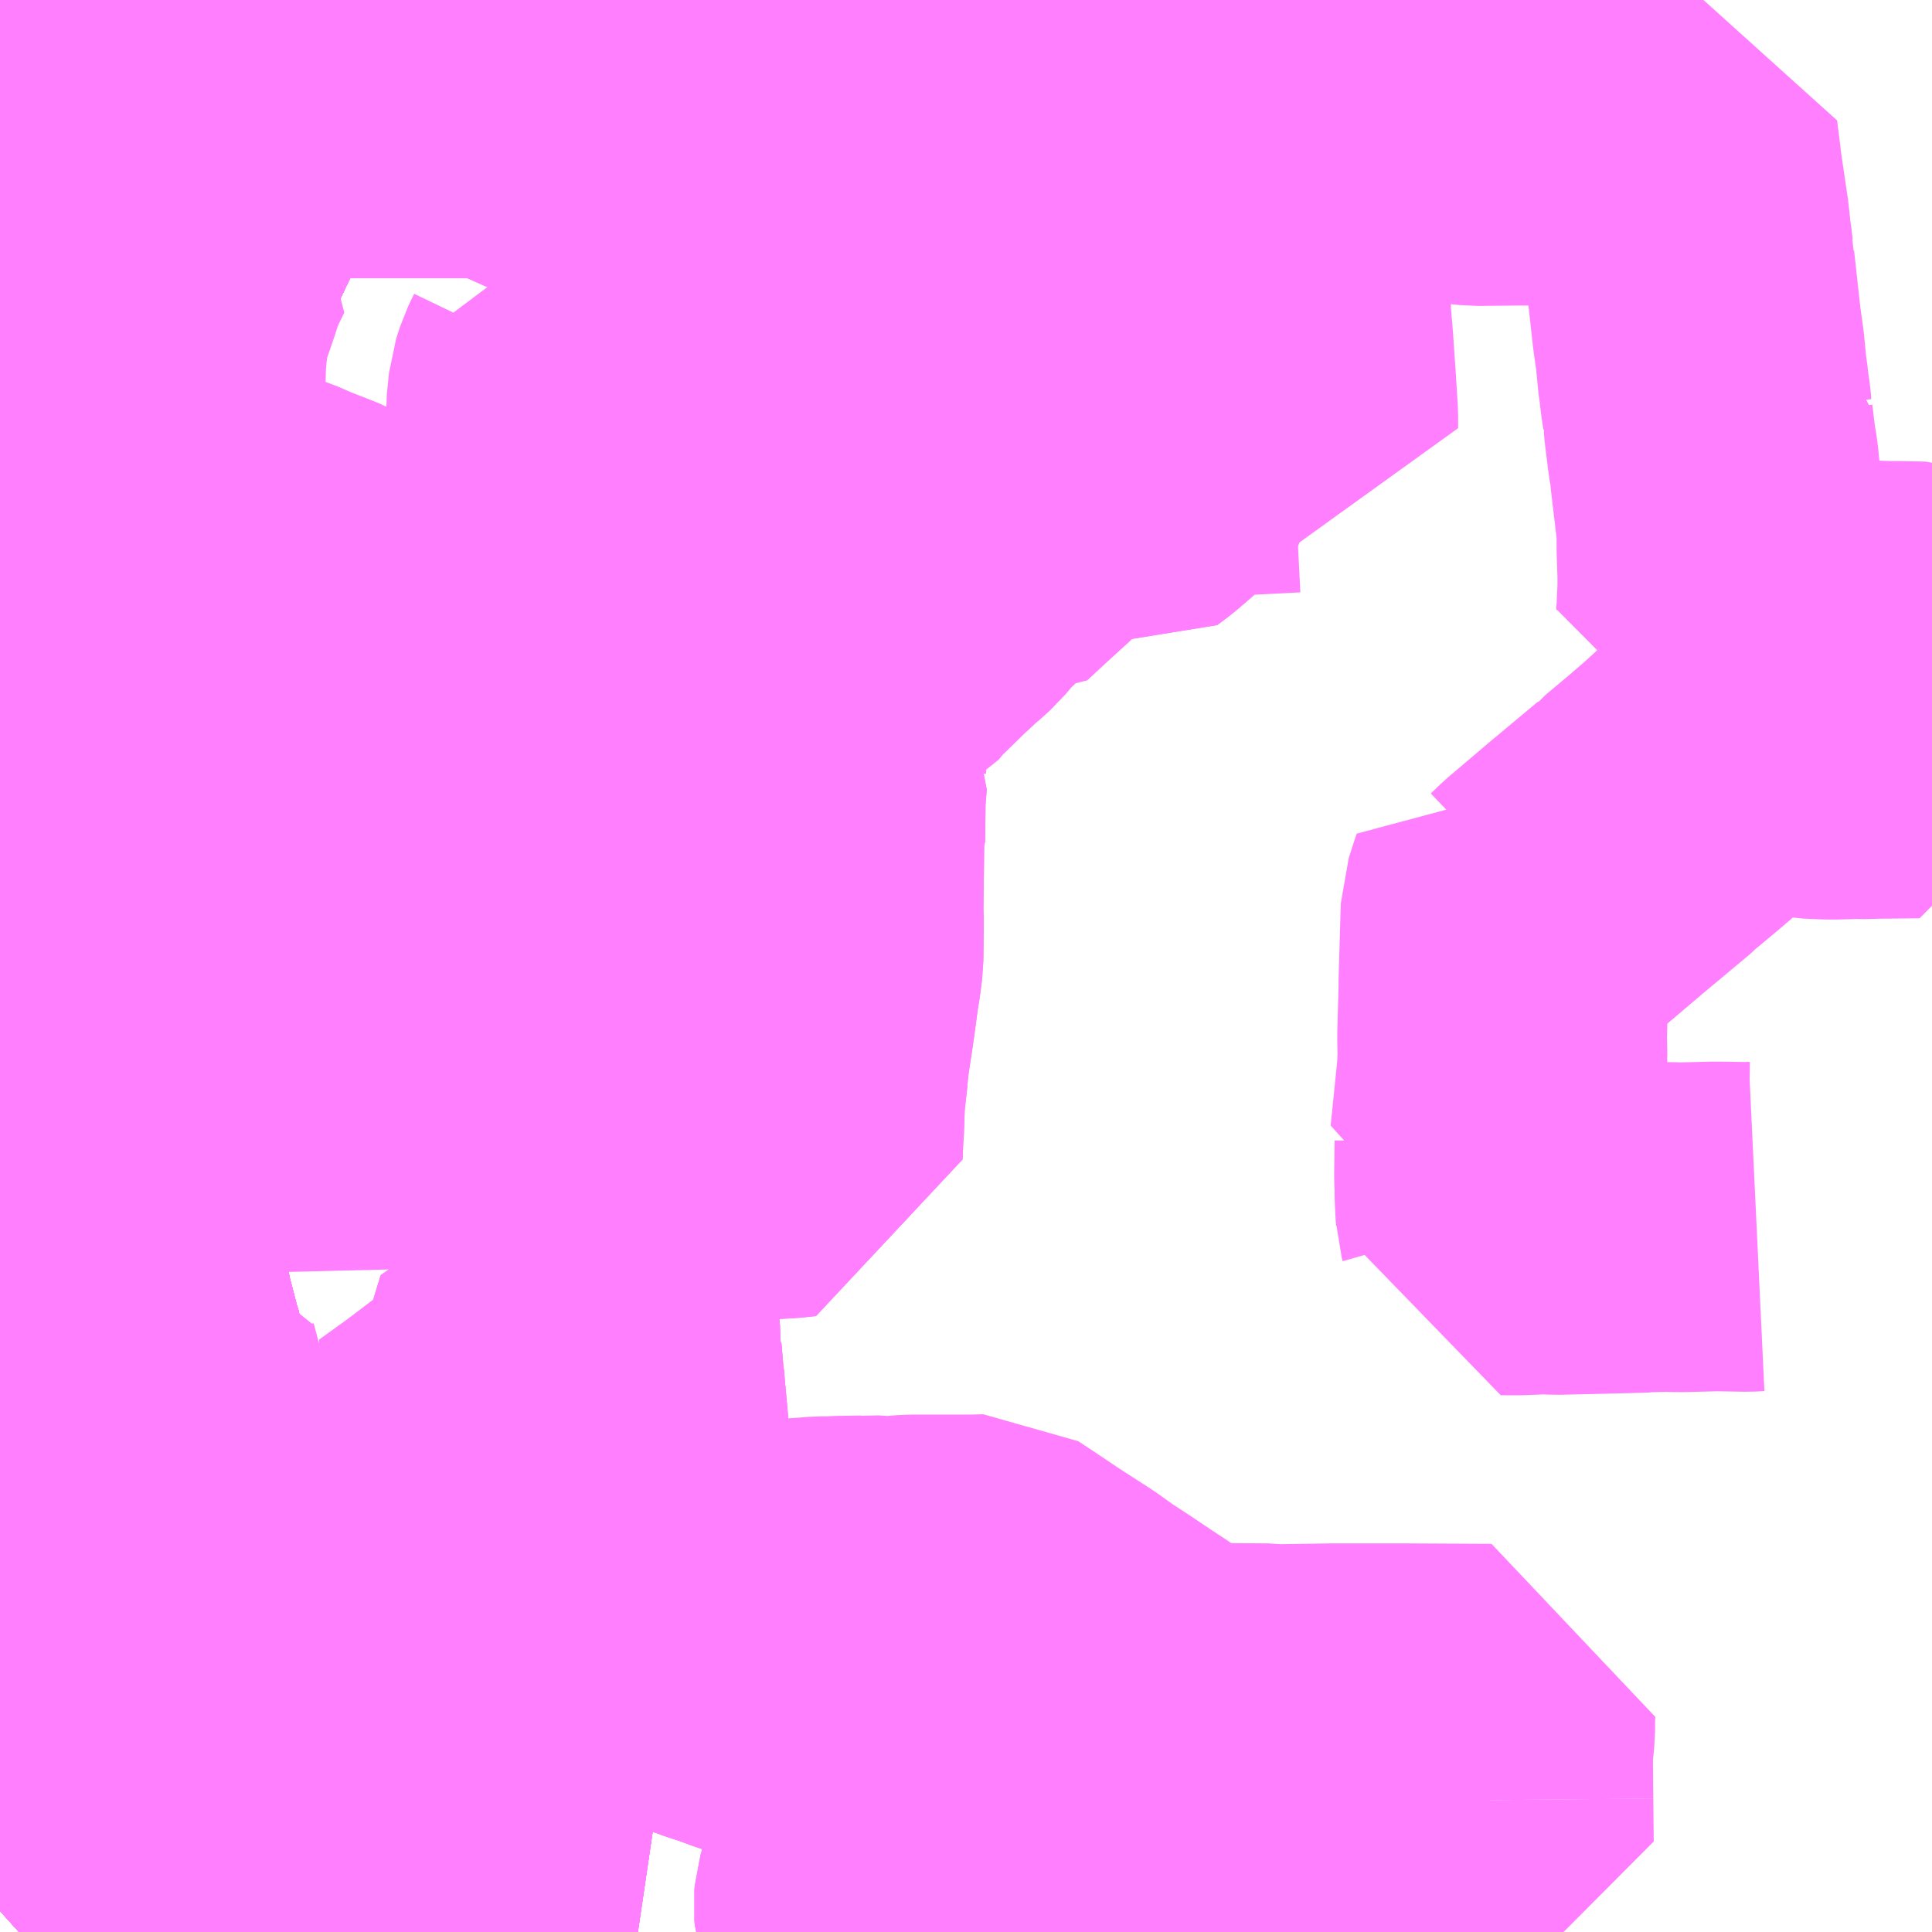 <?xml version="1.0" encoding="UTF-8"?>
<svg  xmlns="http://www.w3.org/2000/svg" xmlns:xlink="http://www.w3.org/1999/xlink" xmlns:go="http://purl.org/svgmap/profile" property="N07_001,N07_002,N07_003,N07_004,N07_005,N07_006,N07_007" viewBox="13557.129 -3462.891 4.395 4.395" go:dataArea="13557.12890625 -3462.890625 4.39453125 4.39453125" >
<globalCoordinateSystem srsName="http://purl.org/crs/84" transform="matrix(100.0,0.0,0.0,-100.0,0.0,0.0)" />
<defs>
 <g id="p0" >
  <circle cx="0.0" cy="0.0" r="3" stroke="green" stroke-width="0.75" vector-effect="non-scaling-stroke" />
 </g>
</defs>
<g fill="none" fill-rule="evenodd" stroke="#FF00FF" stroke-width="0.75" opacity="0.5" vector-effect="non-scaling-stroke" stroke-linejoin="bevel" >
<path content="1,JRバス関東（株）,プレミアム中央ドリーム号/中央ドリーム号/プレミアムドリーム号/ドリーム号/レディースドリーム号/プレミアムレディース,9.4,12.0,12.0," xlink:title="1" d="M13558.58,-3458.496L13558.465,-3458.513L13558.407,-3458.523L13558.364,-3458.532L13558.308,-3458.547L13558.237,-3458.569L13558.234,-3458.571L13558.203,-3458.581L13558.146,-3458.604L13558.11,-3458.62L13558.083,-3458.632L13558.029,-3458.66L13557.994,-3458.68L13557.923,-3458.727L13557.817,-3458.799L13557.78,-3458.827L13557.731,-3458.864L13557.685,-3458.896L13557.659,-3458.914L13557.653,-3458.92L13557.601,-3458.957L13557.58,-3458.981L13557.56,-3458.995L13557.565,-3459.012L13557.576,-3459.04L13557.58,-3459.056L13557.581,-3459.063L13557.586,-3459.084L13557.588,-3459.121L13557.588,-3459.131L13557.588,-3459.147L13557.588,-3459.173L13557.586,-3459.188L13557.574,-3459.248L13557.56,-3459.318L13557.557,-3459.329L13557.551,-3459.358L13557.518,-3459.514L13557.509,-3459.545L13557.477,-3459.69L13557.448,-3459.803L13557.443,-3459.824L13557.441,-3459.829L13557.423,-3459.898L13557.418,-3459.923L13557.401,-3459.994L13557.375,-3460.106L13557.362,-3460.159L13557.345,-3460.24L13557.334,-3460.293L13557.328,-3460.332L13557.323,-3460.366L13557.32,-3460.391L13557.318,-3460.448L13557.317,-3460.479L13557.316,-3460.513L13557.316,-3460.567L13557.316,-3460.604L13557.319,-3460.644L13557.32,-3460.666L13557.323,-3460.695L13557.337,-3460.783L13557.348,-3460.852L13557.353,-3460.888L13557.358,-3460.923L13557.371,-3460.995L13557.382,-3461.038L13557.421,-3461.218L13557.431,-3461.275L13557.441,-3461.325L13557.445,-3461.37L13557.445,-3461.414L13557.451,-3461.543L13557.454,-3461.588L13557.459,-3461.766L13557.46,-3461.82L13557.46,-3461.834L13557.461,-3461.867L13557.463,-3461.923L13557.464,-3461.953L13557.469,-3462.049L13557.471,-3462.086L13557.474,-3462.105L13557.478,-3462.137L13557.485,-3462.171L13557.487,-3462.184L13557.493,-3462.199L13557.515,-3462.261L13557.529,-3462.294L13557.536,-3462.312L13557.548,-3462.337L13557.577,-3462.399L13557.612,-3462.47L13557.62,-3462.484L13557.627,-3462.497L13557.672,-3462.573L13557.705,-3462.629L13557.739,-3462.679L13557.772,-3462.726L13557.783,-3462.739L13557.803,-3462.765L13557.832,-3462.8L13557.858,-3462.832L13557.876,-3462.854L13557.886,-3462.865L13557.911,-3462.891"/>
<path content="1,JRバス関東（株）,青春中央ドリーム号/青春中央エコドリーム号/青春ドリーム号/青春レディースドリーム号/青春エコドリーム号/超得割青春号,10.0,14.0,14.0," xlink:title="1" d="M13558.58,-3458.496L13558.465,-3458.513L13558.407,-3458.523L13558.364,-3458.532L13558.308,-3458.547L13558.237,-3458.569L13558.234,-3458.571L13558.203,-3458.581L13558.146,-3458.604L13558.11,-3458.62L13558.083,-3458.632L13558.029,-3458.66L13557.994,-3458.68L13557.923,-3458.727L13557.817,-3458.799L13557.78,-3458.827L13557.731,-3458.864L13557.685,-3458.896L13557.659,-3458.914L13557.653,-3458.92L13557.601,-3458.957L13557.58,-3458.981L13557.56,-3458.995L13557.565,-3459.012L13557.576,-3459.04L13557.58,-3459.056L13557.581,-3459.063L13557.586,-3459.084L13557.588,-3459.121L13557.588,-3459.131L13557.588,-3459.147L13557.588,-3459.173L13557.586,-3459.188L13557.574,-3459.248L13557.56,-3459.318L13557.557,-3459.329L13557.551,-3459.358L13557.518,-3459.514L13557.509,-3459.545L13557.477,-3459.69L13557.448,-3459.803L13557.443,-3459.824L13557.441,-3459.829L13557.423,-3459.898L13557.418,-3459.923L13557.401,-3459.994L13557.375,-3460.106L13557.362,-3460.159L13557.345,-3460.24L13557.334,-3460.293L13557.328,-3460.332L13557.323,-3460.366L13557.32,-3460.391L13557.318,-3460.448L13557.317,-3460.479L13557.316,-3460.513L13557.316,-3460.567L13557.316,-3460.604L13557.319,-3460.644L13557.32,-3460.666L13557.323,-3460.695L13557.337,-3460.783L13557.348,-3460.852L13557.353,-3460.888L13557.358,-3460.923L13557.371,-3460.995L13557.382,-3461.038L13557.421,-3461.218L13557.431,-3461.275L13557.441,-3461.325L13557.445,-3461.37L13557.445,-3461.414L13557.451,-3461.543L13557.454,-3461.588L13557.459,-3461.766L13557.46,-3461.82L13557.46,-3461.834L13557.461,-3461.867L13557.463,-3461.923L13557.464,-3461.953L13557.469,-3462.049L13557.471,-3462.086L13557.474,-3462.105L13557.478,-3462.137L13557.485,-3462.171L13557.487,-3462.184L13557.493,-3462.199L13557.515,-3462.261L13557.529,-3462.294L13557.536,-3462.312L13557.548,-3462.337L13557.577,-3462.399L13557.612,-3462.47L13557.62,-3462.484L13557.627,-3462.497L13557.672,-3462.573L13557.705,-3462.629L13557.739,-3462.679L13557.772,-3462.726L13557.783,-3462.739L13557.803,-3462.765L13557.832,-3462.8L13557.858,-3462.832L13557.876,-3462.854L13557.886,-3462.865L13557.911,-3462.891"/>
<path content="1,三重交通（株）,伊賀～大阪,4.0,4.0,4.0," xlink:title="1" d="M13557.129,-3459.228L13557.14,-3459.224L13557.157,-3459.218L13557.18,-3459.211L13557.189,-3459.208L13557.224,-3459.195L13557.278,-3459.174L13557.316,-3459.156L13557.319,-3459.155L13557.353,-3459.137L13557.367,-3459.129L13557.404,-3459.106L13557.43,-3459.088L13557.441,-3459.081L13557.483,-3459.053L13557.492,-3459.045L13557.5,-3459.039L13557.508,-3459.034L13557.538,-3459.012L13557.56,-3458.995L13557.58,-3458.981L13557.601,-3458.957L13557.653,-3458.92L13557.659,-3458.914L13557.685,-3458.896L13557.731,-3458.864L13557.78,-3458.827L13557.817,-3458.799L13557.923,-3458.727L13557.994,-3458.68L13558.029,-3458.66L13558.083,-3458.632L13558.11,-3458.62L13558.146,-3458.604L13558.203,-3458.581L13558.234,-3458.571L13558.237,-3458.569L13558.308,-3458.547L13558.364,-3458.532L13558.407,-3458.523L13558.465,-3458.513L13558.58,-3458.496"/>
<path content="1,京阪バス（株）,空港リムジンバス　京都系統,13.0,13.0,13.0," xlink:title="1" d="M13557.129,-3458.544L13557.258,-3458.66L13557.377,-3458.771L13557.384,-3458.778L13557.438,-3458.83L13557.446,-3458.837L13557.485,-3458.878L13557.499,-3458.893L13557.503,-3458.896L13557.519,-3458.919L13557.537,-3458.946L13557.552,-3458.974L13557.557,-3458.989L13557.56,-3458.995L13557.56,-3458.996L13557.565,-3459.012L13557.576,-3459.04L13557.58,-3459.056L13557.581,-3459.063L13557.586,-3459.084L13557.588,-3459.121L13557.588,-3459.131L13557.588,-3459.147L13557.588,-3459.173L13557.586,-3459.188L13557.574,-3459.248L13557.56,-3459.318L13557.557,-3459.329L13557.551,-3459.358L13557.518,-3459.514L13557.509,-3459.545L13557.477,-3459.69L13557.448,-3459.803L13557.443,-3459.824L13557.441,-3459.829L13557.423,-3459.898L13557.418,-3459.923L13557.401,-3459.994L13557.375,-3460.106L13557.362,-3460.159L13557.345,-3460.24L13557.334,-3460.293L13557.328,-3460.332L13557.323,-3460.366L13557.32,-3460.391L13557.318,-3460.448L13557.317,-3460.479L13557.316,-3460.513L13557.316,-3460.567L13557.316,-3460.604L13557.319,-3460.644L13557.32,-3460.666L13557.323,-3460.695L13557.337,-3460.783L13557.348,-3460.852L13557.353,-3460.888L13557.358,-3460.923L13557.371,-3460.995L13557.382,-3461.038L13557.421,-3461.218L13557.431,-3461.275L13557.441,-3461.325L13557.445,-3461.37L13557.445,-3461.414L13557.451,-3461.543L13557.454,-3461.588L13557.459,-3461.766L13557.46,-3461.834L13557.461,-3461.867L13557.463,-3461.923L13557.464,-3461.953L13557.469,-3462.049L13557.471,-3462.086L13557.474,-3462.105L13557.478,-3462.137L13557.485,-3462.171L13557.487,-3462.184L13557.493,-3462.199L13557.515,-3462.261L13557.529,-3462.294L13557.536,-3462.312L13557.548,-3462.337L13557.577,-3462.399L13557.612,-3462.47L13557.62,-3462.484L13557.627,-3462.497L13557.672,-3462.573L13557.705,-3462.629L13557.739,-3462.679L13557.772,-3462.726L13557.783,-3462.739L13557.803,-3462.765L13557.832,-3462.8L13557.858,-3462.832L13557.876,-3462.854L13557.886,-3462.865L13557.911,-3462.891"/>
<path content="1,京阪バス（株）,空港リムジンバス　守口系統,6.0,6.0,6.0," xlink:title="1" d="M13557.911,-3462.891L13557.886,-3462.865L13557.876,-3462.854L13557.858,-3462.832L13557.832,-3462.8L13557.803,-3462.765L13557.783,-3462.739L13557.772,-3462.726L13557.739,-3462.679L13557.705,-3462.629L13557.672,-3462.573L13557.627,-3462.497L13557.62,-3462.484L13557.612,-3462.47L13557.577,-3462.399L13557.548,-3462.337L13557.536,-3462.312L13557.529,-3462.294L13557.515,-3462.261L13557.493,-3462.199L13557.487,-3462.184L13557.485,-3462.171L13557.478,-3462.137L13557.474,-3462.105L13557.471,-3462.086L13557.469,-3462.049L13557.464,-3461.953L13557.463,-3461.923L13557.461,-3461.867L13557.46,-3461.834L13557.459,-3461.766L13557.454,-3461.588L13557.451,-3461.543L13557.445,-3461.414L13557.445,-3461.37L13557.441,-3461.325L13557.431,-3461.275L13557.421,-3461.218L13557.382,-3461.038L13557.371,-3460.995L13557.358,-3460.923L13557.353,-3460.888L13557.348,-3460.852L13557.337,-3460.783L13557.323,-3460.695L13557.32,-3460.666L13557.319,-3460.644L13557.316,-3460.604L13557.316,-3460.567L13557.316,-3460.513L13557.317,-3460.479L13557.318,-3460.448L13557.32,-3460.391L13557.323,-3460.366L13557.328,-3460.332L13557.334,-3460.293L13557.345,-3460.24L13557.362,-3460.159L13557.375,-3460.106L13557.401,-3459.994L13557.418,-3459.923L13557.423,-3459.898L13557.441,-3459.829L13557.443,-3459.824L13557.448,-3459.803L13557.477,-3459.69L13557.509,-3459.545L13557.518,-3459.514L13557.551,-3459.358L13557.557,-3459.329L13557.56,-3459.318L13557.574,-3459.248L13557.586,-3459.188L13557.588,-3459.173L13557.588,-3459.147L13557.588,-3459.131L13557.588,-3459.121L13557.586,-3459.084L13557.581,-3459.063L13557.58,-3459.056L13557.576,-3459.04L13557.565,-3459.012L13557.56,-3458.996L13557.56,-3458.995L13557.557,-3458.989L13557.552,-3458.974L13557.537,-3458.946L13557.519,-3458.919L13557.503,-3458.896L13557.499,-3458.893L13557.485,-3458.878L13557.446,-3458.837L13557.438,-3458.83L13557.384,-3458.778L13557.377,-3458.771L13557.258,-3458.66L13557.129,-3458.544"/>
<path content="1,京阪バス（株）,空港リムジンバス　枚方・寝屋川系統,8.0,8.0,8.0," xlink:title="1" d="M13557.129,-3458.544L13557.258,-3458.66L13557.377,-3458.771L13557.384,-3458.778L13557.438,-3458.83L13557.446,-3458.837L13557.485,-3458.878L13557.499,-3458.893L13557.503,-3458.896L13557.519,-3458.919L13557.537,-3458.946L13557.552,-3458.974L13557.557,-3458.989L13557.56,-3458.995L13557.56,-3458.996L13557.565,-3459.012L13557.576,-3459.04L13557.58,-3459.056L13557.581,-3459.063L13557.586,-3459.084L13557.588,-3459.121L13557.588,-3459.131L13557.588,-3459.147L13557.588,-3459.173L13557.586,-3459.188L13557.574,-3459.248L13557.56,-3459.318L13557.557,-3459.329L13557.551,-3459.358L13557.518,-3459.514L13557.509,-3459.545L13557.477,-3459.69L13557.448,-3459.803L13557.443,-3459.824L13557.441,-3459.829L13557.423,-3459.898L13557.418,-3459.923L13557.401,-3459.994L13557.375,-3460.106L13557.362,-3460.159L13557.345,-3460.24L13557.334,-3460.293L13557.328,-3460.332L13557.323,-3460.366L13557.32,-3460.391L13557.318,-3460.448L13557.317,-3460.479L13557.316,-3460.513L13557.316,-3460.567L13557.316,-3460.604L13557.319,-3460.644L13557.32,-3460.666L13557.323,-3460.695L13557.337,-3460.783L13557.348,-3460.852L13557.353,-3460.888L13557.358,-3460.923L13557.371,-3460.995L13557.382,-3461.038L13557.421,-3461.218L13557.431,-3461.275L13557.441,-3461.325L13557.445,-3461.37L13557.445,-3461.414L13557.451,-3461.543L13557.454,-3461.588L13557.459,-3461.766L13557.46,-3461.834L13557.461,-3461.867L13557.463,-3461.923L13557.464,-3461.953L13557.469,-3462.049L13557.471,-3462.086L13557.474,-3462.105L13557.478,-3462.137L13557.485,-3462.171L13557.487,-3462.184L13557.493,-3462.199L13557.515,-3462.261L13557.529,-3462.294L13557.536,-3462.312L13557.548,-3462.337L13557.577,-3462.399L13557.612,-3462.47L13557.62,-3462.484L13557.627,-3462.497L13557.672,-3462.573L13557.705,-3462.629L13557.739,-3462.679L13557.772,-3462.726L13557.783,-3462.739L13557.803,-3462.765L13557.832,-3462.8L13557.858,-3462.832L13557.876,-3462.854L13557.886,-3462.865L13557.911,-3462.891"/>
<path content="1,南海バス（株）,エアポートリムジン（姫路空港線）17,3.0,3.0,3.0," xlink:title="1" d="M13557.911,-3462.891L13557.886,-3462.865L13557.876,-3462.854L13557.858,-3462.832L13557.832,-3462.8L13557.803,-3462.765L13557.783,-3462.739L13557.772,-3462.726L13557.739,-3462.679L13557.705,-3462.629L13557.672,-3462.573L13557.627,-3462.497L13557.62,-3462.484L13557.612,-3462.47L13557.577,-3462.399L13557.548,-3462.337L13557.536,-3462.312L13557.529,-3462.294L13557.515,-3462.261L13557.493,-3462.199L13557.487,-3462.184L13557.485,-3462.171L13557.478,-3462.137L13557.474,-3462.105L13557.471,-3462.086L13557.469,-3462.049L13557.464,-3461.953L13557.463,-3461.923L13557.461,-3461.867L13557.46,-3461.834L13557.459,-3461.766L13557.454,-3461.588L13557.451,-3461.543L13557.445,-3461.414L13557.445,-3461.37L13557.441,-3461.325L13557.431,-3461.275L13557.421,-3461.218L13557.382,-3461.038L13557.371,-3460.995L13557.358,-3460.923L13557.353,-3460.888L13557.348,-3460.852L13557.337,-3460.783L13557.323,-3460.695L13557.32,-3460.666L13557.319,-3460.644L13557.316,-3460.604L13557.316,-3460.567L13557.316,-3460.513L13557.317,-3460.479L13557.318,-3460.448L13557.32,-3460.391L13557.323,-3460.366L13557.328,-3460.332L13557.334,-3460.293L13557.345,-3460.24L13557.362,-3460.159L13557.375,-3460.106L13557.401,-3459.994L13557.418,-3459.923L13557.423,-3459.898L13557.441,-3459.829L13557.443,-3459.824L13557.448,-3459.803L13557.477,-3459.69L13557.509,-3459.545L13557.518,-3459.514L13557.551,-3459.358L13557.557,-3459.329L13557.56,-3459.318L13557.574,-3459.248L13557.586,-3459.188L13557.588,-3459.173L13557.588,-3459.147L13557.588,-3459.131L13557.588,-3459.121L13557.586,-3459.084L13557.581,-3459.063L13557.58,-3459.056L13557.576,-3459.04L13557.565,-3459.012L13557.56,-3458.996L13557.56,-3458.995L13557.557,-3458.989L13557.552,-3458.974L13557.537,-3458.946L13557.519,-3458.919L13557.503,-3458.896L13557.499,-3458.893L13557.485,-3458.878L13557.446,-3458.837L13557.438,-3458.83L13557.384,-3458.778L13557.377,-3458.771L13557.258,-3458.66L13557.129,-3458.544"/>
<path content="1,南海バス（株）,エアポートリムジン（岡山空港線）18,10.0,10.0,10.0," xlink:title="1" d="M13557.129,-3458.544L13557.258,-3458.66L13557.377,-3458.771L13557.384,-3458.778L13557.438,-3458.83L13557.446,-3458.837L13557.485,-3458.878L13557.499,-3458.893L13557.503,-3458.896L13557.519,-3458.919L13557.537,-3458.946L13557.552,-3458.974L13557.557,-3458.989L13557.56,-3458.995L13557.56,-3458.996L13557.565,-3459.012L13557.576,-3459.04L13557.58,-3459.056L13557.581,-3459.063L13557.586,-3459.084L13557.588,-3459.121L13557.588,-3459.131L13557.588,-3459.147L13557.588,-3459.173L13557.586,-3459.188L13557.574,-3459.248L13557.56,-3459.318L13557.557,-3459.329L13557.551,-3459.358L13557.518,-3459.514L13557.509,-3459.545L13557.477,-3459.69L13557.448,-3459.803L13557.443,-3459.824L13557.441,-3459.829L13557.423,-3459.898L13557.418,-3459.923L13557.401,-3459.994L13557.375,-3460.106L13557.362,-3460.159L13557.345,-3460.24L13557.334,-3460.293L13557.328,-3460.332L13557.323,-3460.366L13557.32,-3460.391L13557.318,-3460.448L13557.317,-3460.479L13557.316,-3460.513L13557.316,-3460.567L13557.316,-3460.604L13557.319,-3460.644L13557.32,-3460.666L13557.323,-3460.695L13557.337,-3460.783L13557.348,-3460.852L13557.353,-3460.888L13557.358,-3460.923L13557.371,-3460.995L13557.382,-3461.038L13557.421,-3461.218L13557.431,-3461.275L13557.441,-3461.325L13557.445,-3461.37L13557.445,-3461.414L13557.451,-3461.543L13557.454,-3461.588L13557.459,-3461.766L13557.46,-3461.834L13557.461,-3461.867L13557.463,-3461.923L13557.464,-3461.953L13557.469,-3462.049L13557.471,-3462.086L13557.474,-3462.105L13557.478,-3462.137L13557.485,-3462.171L13557.487,-3462.184L13557.493,-3462.199L13557.515,-3462.261L13557.529,-3462.294L13557.536,-3462.312L13557.548,-3462.337L13557.577,-3462.399L13557.612,-3462.47L13557.62,-3462.484L13557.627,-3462.497L13557.672,-3462.573L13557.705,-3462.629L13557.739,-3462.679L13557.772,-3462.726L13557.783,-3462.739L13557.803,-3462.765L13557.832,-3462.8L13557.858,-3462.832L13557.876,-3462.854L13557.886,-3462.865L13557.911,-3462.891"/>
<path content="1,南海バス（株）,エアポートリムジン（茨木空港線）11,4.5,4.5,4.5," xlink:title="1" d="M13557.911,-3462.891L13557.886,-3462.865L13557.876,-3462.854L13557.858,-3462.832L13557.832,-3462.8L13557.803,-3462.765L13557.783,-3462.739L13557.772,-3462.726L13557.739,-3462.679L13557.705,-3462.629L13557.672,-3462.573L13557.627,-3462.497L13557.62,-3462.484L13557.612,-3462.47L13557.577,-3462.399L13557.548,-3462.337L13557.536,-3462.312L13557.529,-3462.294L13557.515,-3462.261L13557.493,-3462.199L13557.487,-3462.184L13557.485,-3462.171L13557.478,-3462.137L13557.474,-3462.105L13557.471,-3462.086L13557.469,-3462.049L13557.464,-3461.953L13557.463,-3461.923L13557.461,-3461.867L13557.46,-3461.834L13557.459,-3461.766L13557.454,-3461.588L13557.451,-3461.543L13557.445,-3461.414L13557.445,-3461.37L13557.441,-3461.325L13557.431,-3461.275L13557.421,-3461.218L13557.382,-3461.038L13557.371,-3460.995L13557.358,-3460.923L13557.353,-3460.888L13557.348,-3460.852L13557.337,-3460.783L13557.323,-3460.695L13557.32,-3460.666L13557.319,-3460.644L13557.316,-3460.604L13557.316,-3460.567L13557.316,-3460.513L13557.317,-3460.479L13557.318,-3460.448L13557.32,-3460.391L13557.323,-3460.366L13557.328,-3460.332L13557.334,-3460.293L13557.345,-3460.24L13557.362,-3460.159L13557.375,-3460.106L13557.401,-3459.994L13557.418,-3459.923L13557.423,-3459.898L13557.441,-3459.829L13557.443,-3459.824L13557.448,-3459.803L13557.477,-3459.69L13557.509,-3459.545L13557.518,-3459.514L13557.551,-3459.358L13557.557,-3459.329L13557.56,-3459.318L13557.574,-3459.248L13557.586,-3459.188L13557.588,-3459.173L13557.588,-3459.147L13557.588,-3459.131L13557.588,-3459.121L13557.586,-3459.084L13557.581,-3459.063L13557.58,-3459.056L13557.576,-3459.04L13557.565,-3459.012L13557.56,-3458.996L13557.56,-3458.995L13557.557,-3458.989L13557.552,-3458.974L13557.537,-3458.946L13557.519,-3458.919L13557.503,-3458.896L13557.499,-3458.893L13557.485,-3458.878L13557.446,-3458.837L13557.438,-3458.83L13557.384,-3458.778L13557.377,-3458.771L13557.258,-3458.66L13557.129,-3458.544"/>
<path content="1,大阪空港交通（株）,関西空港リムジンバス　京都-関西国際空港,23.0,23.0,23.0," xlink:title="1" d="M13557.129,-3458.544L13557.258,-3458.66L13557.377,-3458.771L13557.384,-3458.778L13557.438,-3458.83L13557.446,-3458.837L13557.485,-3458.878L13557.499,-3458.893L13557.503,-3458.896L13557.519,-3458.919L13557.537,-3458.946L13557.552,-3458.974L13557.557,-3458.989L13557.56,-3458.995L13557.56,-3458.996L13557.565,-3459.012L13557.576,-3459.04L13557.58,-3459.056L13557.581,-3459.063L13557.586,-3459.084L13557.588,-3459.121L13557.588,-3459.131L13557.588,-3459.147L13557.588,-3459.173L13557.586,-3459.188L13557.574,-3459.248L13557.56,-3459.318L13557.557,-3459.329L13557.551,-3459.358L13557.518,-3459.514L13557.509,-3459.545L13557.477,-3459.69L13557.448,-3459.803L13557.443,-3459.824L13557.441,-3459.829L13557.423,-3459.898L13557.418,-3459.923L13557.401,-3459.994L13557.375,-3460.106L13557.362,-3460.159L13557.345,-3460.24L13557.334,-3460.293L13557.328,-3460.332L13557.323,-3460.366L13557.32,-3460.391L13557.318,-3460.448L13557.317,-3460.479L13557.316,-3460.513L13557.316,-3460.567L13557.316,-3460.604L13557.319,-3460.644L13557.32,-3460.666L13557.323,-3460.695L13557.337,-3460.783L13557.348,-3460.852L13557.353,-3460.888L13557.358,-3460.923L13557.371,-3460.995L13557.382,-3461.038L13557.421,-3461.218L13557.431,-3461.275L13557.441,-3461.325L13557.445,-3461.37L13557.445,-3461.414L13557.451,-3461.543L13557.454,-3461.588L13557.459,-3461.766L13557.46,-3461.834L13557.461,-3461.867L13557.463,-3461.923L13557.464,-3461.953L13557.469,-3462.049L13557.471,-3462.086L13557.474,-3462.105L13557.478,-3462.137L13557.485,-3462.171L13557.487,-3462.184L13557.493,-3462.199L13557.515,-3462.261L13557.529,-3462.294L13557.536,-3462.312L13557.548,-3462.337L13557.577,-3462.399L13557.612,-3462.47L13557.62,-3462.484L13557.627,-3462.497L13557.672,-3462.573L13557.705,-3462.629L13557.739,-3462.679L13557.772,-3462.726L13557.783,-3462.739L13557.803,-3462.765L13557.832,-3462.8L13557.858,-3462.832L13557.876,-3462.854L13557.886,-3462.865L13557.911,-3462.891"/>
<path content="1,成田空港交通,和歌山線,1.0,1.0,1.0," xlink:title="1" d="M13557.129,-3458.544L13557.258,-3458.66L13557.377,-3458.771L13557.384,-3458.778L13557.438,-3458.83L13557.446,-3458.837L13557.485,-3458.878L13557.499,-3458.893L13557.503,-3458.896L13557.519,-3458.919L13557.537,-3458.946L13557.552,-3458.974L13557.557,-3458.989L13557.56,-3458.995L13557.565,-3459.012L13557.576,-3459.04L13557.58,-3459.056L13557.581,-3459.063L13557.586,-3459.084L13557.588,-3459.121L13557.588,-3459.131L13557.588,-3459.147L13557.588,-3459.173L13557.586,-3459.188L13557.574,-3459.248L13557.56,-3459.318L13557.557,-3459.329L13557.551,-3459.358L13557.518,-3459.514L13557.509,-3459.545L13557.477,-3459.69L13557.448,-3459.803L13557.443,-3459.824L13557.441,-3459.829L13557.423,-3459.898L13557.418,-3459.923L13557.401,-3459.994L13557.375,-3460.106L13557.362,-3460.159L13557.345,-3460.24L13557.334,-3460.293L13557.328,-3460.332L13557.323,-3460.366L13557.32,-3460.391L13557.318,-3460.448L13557.317,-3460.479L13557.316,-3460.513L13557.316,-3460.567L13557.316,-3460.604L13557.319,-3460.644L13557.32,-3460.666L13557.323,-3460.695L13557.337,-3460.783L13557.348,-3460.852L13557.353,-3460.888L13557.358,-3460.923L13557.371,-3460.995L13557.382,-3461.038L13557.421,-3461.218L13557.431,-3461.275L13557.441,-3461.325L13557.445,-3461.37L13557.445,-3461.414L13557.451,-3461.543L13557.454,-3461.588L13557.459,-3461.766L13557.46,-3461.82L13557.46,-3461.834L13557.461,-3461.867L13557.463,-3461.923L13557.464,-3461.953L13557.469,-3462.049L13557.471,-3462.086L13557.474,-3462.105L13557.478,-3462.137L13557.485,-3462.171L13557.487,-3462.184L13557.493,-3462.199L13557.515,-3462.261L13557.529,-3462.294L13557.536,-3462.312L13557.548,-3462.337L13557.577,-3462.399L13557.612,-3462.47L13557.62,-3462.484L13557.627,-3462.497L13557.672,-3462.573L13557.705,-3462.629L13557.739,-3462.679L13557.772,-3462.726L13557.783,-3462.739L13557.803,-3462.765L13557.832,-3462.8L13557.858,-3462.832L13557.876,-3462.854L13557.886,-3462.865L13557.911,-3462.891"/>
<path content="1,日本中央バス（株）,シルクライナー,5.0,5.0,5.0," xlink:title="1" d="M13558.58,-3458.496L13558.465,-3458.513L13558.407,-3458.523L13558.364,-3458.532L13558.308,-3458.547L13558.237,-3458.569L13558.234,-3458.571L13558.203,-3458.581L13558.146,-3458.604L13558.11,-3458.62L13558.083,-3458.632L13558.029,-3458.66L13557.994,-3458.68L13557.923,-3458.727L13557.817,-3458.799L13557.78,-3458.827L13557.731,-3458.864L13557.685,-3458.896L13557.659,-3458.914L13557.653,-3458.92L13557.601,-3458.957L13557.58,-3458.981L13557.56,-3458.995L13557.538,-3459.012L13557.508,-3459.034L13557.5,-3459.039L13557.492,-3459.045L13557.483,-3459.053L13557.441,-3459.081L13557.43,-3459.088L13557.404,-3459.106L13557.367,-3459.129L13557.353,-3459.137L13557.319,-3459.155L13557.316,-3459.156L13557.278,-3459.174L13557.224,-3459.195L13557.189,-3459.208L13557.18,-3459.211L13557.157,-3459.218L13557.14,-3459.224L13557.129,-3459.228"/>
<path content="1,明光バス（株）,大阪⇔白浜温泉高速バス,10.0,10.0,10.0," xlink:title="1" d="M13557.129,-3458.544L13557.258,-3458.66L13557.377,-3458.771L13557.384,-3458.778L13557.438,-3458.83L13557.446,-3458.837L13557.485,-3458.878L13557.499,-3458.893L13557.503,-3458.896L13557.519,-3458.919L13557.537,-3458.946L13557.552,-3458.974L13557.557,-3458.989L13557.56,-3458.995L13557.538,-3459.012L13557.508,-3459.034L13557.5,-3459.039L13557.492,-3459.045L13557.483,-3459.053L13557.441,-3459.081L13557.43,-3459.088L13557.404,-3459.106L13557.367,-3459.129L13557.353,-3459.137L13557.319,-3459.155L13557.316,-3459.156L13557.278,-3459.174L13557.224,-3459.195L13557.189,-3459.208L13557.18,-3459.211L13557.157,-3459.218L13557.14,-3459.224L13557.129,-3459.228"/>
<path content="1,東北急行バス（株）,フライングライナー号,1.0,1.0,1.0," xlink:title="1" d="M13559.109,-3458.496L13559.095,-3458.514L13559.089,-3458.527L13559.083,-3458.546L13559.082,-3458.557L13559.083,-3458.568L13559.089,-3458.589L13559.092,-3458.595L13559.131,-3458.66L13559.142,-3458.679L13559.195,-3458.766L13559.201,-3458.773L13559.216,-3458.796L13559.216,-3458.807L13559.178,-3458.885L13559.174,-3458.892L13559.159,-3458.921L13559.147,-3458.932L13559.135,-3458.942L13559.129,-3458.945L13559.109,-3458.955L13559.045,-3458.976L13558.984,-3458.997L13558.927,-3459.014L13558.907,-3459.02L13558.834,-3459.044L13558.799,-3459.057L13558.765,-3459.068L13558.741,-3459.077L13558.725,-3459.081L13558.71,-3459.087L13558.709,-3459.087L13558.691,-3459.093L13558.687,-3459.096L13558.683,-3459.097L13558.654,-3459.112L13558.634,-3459.126L13558.623,-3459.136L13558.602,-3459.16L13558.584,-3459.19L13558.579,-3459.206L13558.576,-3459.229L13558.575,-3459.259L13558.577,-3459.272L13558.575,-3459.327L13558.573,-3459.344L13558.574,-3459.356L13558.572,-3459.387L13558.571,-3459.412L13558.564,-3459.481L13558.552,-3459.593L13558.542,-3459.706L13558.542,-3459.715L13558.54,-3459.728L13558.539,-3459.732L13558.537,-3459.755L13558.533,-3459.803L13558.529,-3459.808L13558.53,-3459.84L13558.525,-3459.893L13558.521,-3459.929L13558.52,-3459.946L13558.516,-3459.984L13558.515,-3460.006L13558.51,-3460.081L13558.506,-3460.126L13558.502,-3460.187L13558.502,-3460.191L13558.501,-3460.215L13558.499,-3460.236L13558.535,-3460.239L13558.58,-3460.242L13558.623,-3460.245L13558.713,-3460.252L13558.738,-3460.254L13558.838,-3460.262L13558.865,-3460.264L13558.917,-3460.267L13558.944,-3460.27L13558.946,-3460.315L13558.947,-3460.327L13558.949,-3460.383L13558.95,-3460.39L13558.95,-3460.4L13558.957,-3460.461L13558.957,-3460.465L13558.96,-3460.494L13558.97,-3460.56L13558.974,-3460.588L13558.983,-3460.655L13558.985,-3460.666L13558.987,-3460.679L13558.991,-3460.71L13558.992,-3460.797L13558.991,-3460.815L13558.993,-3460.976L13558.995,-3460.981L13558.996,-3461.069L13558.996,-3461.076L13559,-3461.125L13558.997,-3461.131L13558.997,-3461.267L13558.995,-3461.296L13558.948,-3461.29L13558.88,-3461.282L13558.822,-3461.273L13558.792,-3461.27L13558.756,-3461.27L13558.737,-3461.272L13558.717,-3461.275L13558.702,-3461.276L13558.685,-3461.277L13558.652,-3461.287L13558.614,-3461.303L13558.599,-3461.309L13558.572,-3461.319L13558.538,-3461.344L13558.516,-3461.357L13558.507,-3461.362L13558.474,-3461.375L13558.437,-3461.388L13558.333,-3461.43L13558.302,-3461.442L13558.233,-3461.471L13558.123,-3461.515L13558.059,-3461.541L13557.995,-3461.567L13557.982,-3461.573L13557.885,-3461.611L13557.879,-3461.614L13557.862,-3461.62L13557.853,-3461.625L13557.792,-3461.649L13557.789,-3461.651L13557.775,-3461.656L13557.767,-3461.66L13557.72,-3461.678L13557.662,-3461.7L13557.646,-3461.708L13557.564,-3461.74L13557.54,-3461.753L13557.486,-3461.794L13557.46,-3461.82L13557.444,-3461.836L13557.434,-3461.847L13557.382,-3461.877L13557.32,-3461.908L13557.292,-3461.921L13557.29,-3461.922L13557.281,-3461.928L13557.241,-3461.947L13557.222,-3461.957L13557.177,-3461.981L13557.167,-3461.985L13557.134,-3462.002L13557.129,-3462.005"/>
<path content="1,近鉄バス（株）,久宝寺線,25.5,28.0,28.0," xlink:title="1" d="M13558.385,-3462.172L13558.408,-3462.216L13558.645,-3462.137L13558.619,-3462.067L13558.597,-3462.027L13558.681,-3461.999L13558.952,-3461.96L13559.008,-3461.942L13559.023,-3461.939L13559.044,-3461.936L13559.068,-3461.923L13559.069,-3461.922L13559.096,-3461.911L13559.105,-3461.908L13559.144,-3461.895L13559.166,-3461.888L13559.172,-3461.887L13559.283,-3461.853L13559.338,-3461.834L13559.364,-3461.826L13559.375,-3461.823L13559.396,-3461.817L13559.405,-3461.815L13559.428,-3461.809L13559.434,-3461.808L13559.502,-3461.783L13559.517,-3461.778L13559.544,-3461.769L13559.552,-3461.778L13559.575,-3461.801L13559.615,-3461.788L13559.62,-3461.785L13559.652,-3461.774L13559.664,-3461.772L13559.673,-3461.769L13559.697,-3461.787L13559.725,-3461.811L13559.743,-3461.827L13559.765,-3461.847L13559.8,-3461.879L13559.826,-3461.901L13559.823,-3461.929L13559.823,-3461.968L13559.821,-3461.98L13559.821,-3462.004L13559.82,-3462.02L13559.819,-3462.069L13559.817,-3462.104L13559.815,-3462.147L13559.815,-3462.178L13559.813,-3462.2L13559.814,-3462.208L13559.813,-3462.238L13559.81,-3462.28L13559.806,-3462.372L13559.804,-3462.401L13559.804,-3462.442L13559.804,-3462.479L13559.802,-3462.481L13559.798,-3462.555L13559.808,-3462.555L13559.882,-3462.558L13559.919,-3462.561L13559.956,-3462.562L13559.988,-3462.564L13560.038,-3462.567L13560.033,-3462.634L13560.022,-3462.712L13560.02,-3462.735L13560.016,-3462.756L13560.016,-3462.765L13560.014,-3462.769L13560.008,-3462.805L13560.031,-3462.823L13560.085,-3462.872L13560.106,-3462.891"/>
<path content="1,近鉄バス（株）,久宝寺線（南系統）,50.5,34.0,34.0," xlink:title="1" d="M13558.385,-3462.172L13558.405,-3462.217L13558.645,-3462.138L13558.619,-3462.067L13558.598,-3462.03L13558.409,-3462.085L13558.409,-3462.06L13558.396,-3462.033L13558.387,-3462.005L13558.382,-3461.955L13558.386,-3461.844L13558.389,-3461.819L13558.392,-3461.782L13558.396,-3461.739L13558.404,-3461.653L13558.41,-3461.623L13558.417,-3461.576L13558.42,-3461.553L13558.426,-3461.507L13558.43,-3461.473L13558.433,-3461.436L13558.437,-3461.388L13558.438,-3461.374L13558.441,-3461.228L13558.447,-3461.142L13558.452,-3461.078L13558.462,-3460.93L13558.463,-3460.915L13558.465,-3460.873L13558.471,-3460.794L13558.472,-3460.793L13558.471,-3460.787L13558.471,-3460.782L13558.477,-3460.689L13558.478,-3460.673L13558.481,-3460.592L13558.482,-3460.577L13558.486,-3460.511L13558.486,-3460.488L13558.488,-3460.454L13558.492,-3460.369L13558.496,-3460.297L13558.499,-3460.236L13558.501,-3460.215L13558.502,-3460.191L13558.502,-3460.187L13558.506,-3460.126L13558.51,-3460.081L13558.515,-3460.006L13558.516,-3459.984L13558.52,-3459.946L13558.521,-3459.929L13558.525,-3459.893L13558.53,-3459.84L13558.529,-3459.808L13558.533,-3459.803L13558.537,-3459.755L13558.539,-3459.732L13558.54,-3459.728L13558.542,-3459.715L13558.542,-3459.706L13558.552,-3459.593L13558.538,-3459.597L13558.468,-3459.618L13558.423,-3459.633L13558.379,-3459.648L13558.349,-3459.658L13558.279,-3459.681L13558.274,-3459.681L13558.27,-3459.684L13558.261,-3459.689L13558.255,-3459.692L13558.248,-3459.695L13558.236,-3459.698L13558.236,-3459.698"/>
<path content="1,近鉄バス（株）,八尾線,89.0,71.0,64.5," xlink:title="1" d="M13559.109,-3458.496L13559.095,-3458.514L13559.089,-3458.527L13559.083,-3458.546L13559.082,-3458.557L13559.083,-3458.568L13559.089,-3458.589L13559.092,-3458.595L13559.131,-3458.66L13559.142,-3458.679L13559.195,-3458.766L13559.201,-3458.773L13559.216,-3458.796L13559.216,-3458.807L13559.178,-3458.885L13559.174,-3458.892L13559.159,-3458.921L13559.147,-3458.932L13559.135,-3458.942L13559.129,-3458.945L13559.109,-3458.955L13559.045,-3458.976L13558.984,-3458.997L13558.927,-3459.014L13558.907,-3459.02L13558.834,-3459.044L13558.799,-3459.057L13558.765,-3459.068L13558.741,-3459.077L13558.725,-3459.081L13558.71,-3459.087L13558.709,-3459.087L13558.691,-3459.093L13558.687,-3459.096L13558.683,-3459.097L13558.654,-3459.112L13558.634,-3459.126L13558.623,-3459.136L13558.602,-3459.16L13558.584,-3459.19L13558.579,-3459.206L13558.576,-3459.229L13558.575,-3459.259L13558.577,-3459.272"/>
<path content="1,近鉄バス（株）,八尾線,89.0,71.0,64.5," xlink:title="1" d="M13558.577,-3459.272L13558.575,-3459.327L13558.573,-3459.344L13558.574,-3459.356L13558.572,-3459.387L13558.571,-3459.412L13558.564,-3459.481L13558.552,-3459.593"/>
<path content="1,近鉄バス（株）,八尾線,89.0,71.0,64.5," xlink:title="1" d="M13558.577,-3459.272L13558.564,-3459.272L13558.537,-3459.271L13558.508,-3459.272L13558.503,-3459.272L13558.449,-3459.278L13558.414,-3459.285L13558.386,-3459.294L13558.373,-3459.298L13558.369,-3459.3L13558.354,-3459.308L13558.35,-3459.31L13558.328,-3459.324L13558.299,-3459.344L13558.268,-3459.372L13558.247,-3459.389L13558.211,-3459.418L13558.188,-3459.438L13558.181,-3459.444L13558.173,-3459.451L13558.162,-3459.461L13558.15,-3459.47L13558.09,-3459.524L13558.078,-3459.535L13558.074,-3459.539L13558.138,-3459.585L13558.187,-3459.622L13558.2,-3459.632L13558.223,-3459.649L13558.21,-3459.683L13558.23,-3459.697L13558.236,-3459.698L13558.236,-3459.698L13558.248,-3459.695L13558.255,-3459.692L13558.261,-3459.689L13558.27,-3459.684L13558.274,-3459.681L13558.279,-3459.681L13558.349,-3459.658L13558.379,-3459.648L13558.423,-3459.633L13558.468,-3459.618L13558.538,-3459.597L13558.552,-3459.593"/>
<path content="1,近鉄バス（株）,八尾線,89.0,71.0,64.5," xlink:title="1" d="M13558.552,-3459.593L13558.542,-3459.706L13558.542,-3459.715L13558.54,-3459.728L13558.539,-3459.732L13558.537,-3459.755L13558.533,-3459.803L13558.529,-3459.808L13558.53,-3459.84L13558.525,-3459.893L13558.521,-3459.929L13558.52,-3459.946L13558.516,-3459.984L13558.515,-3460.006L13558.51,-3460.081L13558.506,-3460.126L13558.502,-3460.187L13558.502,-3460.191L13558.501,-3460.215L13558.499,-3460.236L13558.535,-3460.239L13558.58,-3460.242L13558.623,-3460.245L13558.713,-3460.252L13558.738,-3460.254L13558.838,-3460.262L13558.865,-3460.264L13558.917,-3460.267L13558.944,-3460.27L13558.946,-3460.315L13558.947,-3460.327L13558.949,-3460.383L13558.95,-3460.39L13558.95,-3460.4L13558.957,-3460.461L13558.957,-3460.465L13558.96,-3460.494L13558.97,-3460.56L13558.974,-3460.588L13558.983,-3460.655L13558.985,-3460.666L13558.987,-3460.679L13558.991,-3460.71L13558.992,-3460.797L13558.991,-3460.815L13558.993,-3460.976L13558.995,-3460.981L13558.996,-3461.069L13558.996,-3461.076L13559,-3461.125L13558.997,-3461.131L13558.997,-3461.267L13558.995,-3461.296L13559.043,-3461.341L13559.074,-3461.37L13559.098,-3461.395L13559.112,-3461.402L13559.136,-3461.431L13559.158,-3461.452L13559.201,-3461.494L13559.228,-3461.519L13559.235,-3461.526L13559.244,-3461.533L13559.266,-3461.553L13559.292,-3461.584L13559.332,-3461.622L13559.347,-3461.618L13559.389,-3461.657L13559.445,-3461.708L13559.476,-3461.74L13559.485,-3461.748L13559.502,-3461.754L13559.522,-3461.759L13559.532,-3461.76L13559.544,-3461.769L13559.552,-3461.778L13559.575,-3461.801L13559.615,-3461.788L13559.62,-3461.785L13559.652,-3461.774L13559.664,-3461.772L13559.673,-3461.769L13559.697,-3461.787L13559.725,-3461.811L13559.743,-3461.827L13559.765,-3461.847L13559.8,-3461.879L13559.826,-3461.901L13559.838,-3461.909L13559.885,-3461.911L13559.895,-3461.91L13559.909,-3461.911L13559.97,-3461.913L13560.068,-3461.918L13560.071,-3461.917L13560.071,-3461.945L13560.066,-3462.025L13560.06,-3462.111L13560.056,-3462.159L13560.055,-3462.171L13560.056,-3462.183L13560.053,-3462.218L13560.049,-3462.321L13560.048,-3462.362L13560.047,-3462.38L13560.044,-3462.437L13560.043,-3462.439L13560.043,-3462.463L13560.041,-3462.485L13560.039,-3462.543L13560.038,-3462.567L13560.033,-3462.634L13560.022,-3462.712L13560.02,-3462.735L13560.016,-3462.756L13560.016,-3462.765L13560.014,-3462.769L13560.008,-3462.805L13560.031,-3462.823L13560.085,-3462.872L13560.106,-3462.891"/>
<path content="1,近鉄バス（株）,八尾線（沼循環系統）,12.0,11.5,10.0," xlink:title="1" d="M13560.515,-3458.796L13560.514,-3458.905L13560.519,-3458.953L13560.519,-3458.984L13560.52,-3459.004L13560.327,-3459.005L13560.159,-3459.005L13560.028,-3459.003L13560.011,-3459.005L13559.888,-3459.006L13559.867,-3459.007L13559.813,-3459.006"/>
<path content="1,近鉄バス（株）,八尾線（沼循環系統）,12.0,11.5,10.0," xlink:title="1" d="M13559.813,-3459.006L13559.824,-3458.997L13559.856,-3458.974L13559.986,-3458.883L13560.012,-3458.866L13560.076,-3458.834L13560.095,-3458.826L13560.113,-3458.819L13560.136,-3458.811L13560.158,-3458.805L13560.232,-3458.793L13560.273,-3458.79L13560.278,-3458.79L13560.313,-3458.79L13560.381,-3458.791L13560.515,-3458.796"/>
<path content="1,近鉄バス（株）,八尾線（沼循環系統）,12.0,11.5,10.0," xlink:title="1" d="M13559.813,-3459.006L13559.793,-3459.019L13559.768,-3459.036L13559.732,-3459.061L13559.711,-3459.076L13559.679,-3459.097L13559.63,-3459.13L13559.584,-3459.16L13559.545,-3459.188L13559.466,-3459.239L13559.408,-3459.278L13559.376,-3459.299L13559.34,-3459.298L13559.291,-3459.298L13559.201,-3459.298L13559.15,-3459.294L13559.103,-3459.297L13559.094,-3459.296L13559.033,-3459.295L13559.023,-3459.294L13558.998,-3459.294L13558.944,-3459.29L13558.914,-3459.289L13558.869,-3459.286L13558.814,-3459.284L13558.799,-3459.286L13558.77,-3459.281L13558.711,-3459.278L13558.63,-3459.273L13558.589,-3459.272L13558.577,-3459.272"/>
<path content="1,近鉄バス（株）,八尾線（沼循環系統）,12.0,11.5,10.0," xlink:title="1" d="M13558.577,-3459.272L13558.575,-3459.259L13558.576,-3459.229L13558.579,-3459.206L13558.584,-3459.19L13558.602,-3459.16L13558.623,-3459.136L13558.634,-3459.126L13558.654,-3459.112L13558.683,-3459.097L13558.687,-3459.096L13558.691,-3459.093L13558.709,-3459.087L13558.71,-3459.087L13558.725,-3459.081L13558.741,-3459.077L13558.765,-3459.068L13558.799,-3459.057L13558.834,-3459.044L13558.907,-3459.02L13558.927,-3459.014L13558.984,-3458.997L13559.045,-3458.976L13559.109,-3458.955L13559.129,-3458.945L13559.135,-3458.942L13559.147,-3458.932L13559.159,-3458.921L13559.174,-3458.892L13559.178,-3458.885L13559.216,-3458.807L13559.216,-3458.796L13559.201,-3458.773L13559.303,-3458.732L13559.322,-3458.727L13559.325,-3458.725L13559.39,-3458.719L13559.442,-3458.717L13559.531,-3458.711L13559.554,-3458.71L13559.575,-3458.709L13559.582,-3458.708L13559.612,-3458.706L13559.69,-3458.698L13559.719,-3458.699L13559.73,-3458.696L13559.849,-3458.698L13559.884,-3458.699L13559.895,-3458.699L13559.945,-3458.698L13560.023,-3458.699L13560.057,-3458.7L13560.138,-3458.699L13560.244,-3458.699L13560.279,-3458.699L13560.358,-3458.699L13560.367,-3458.699L13560.516,-3458.698L13560.515,-3458.796"/>
<path content="1,近鉄バス（株）,八尾線（沼循環系統）,12.0,11.5,10.0," xlink:title="1" d="M13558.236,-3459.698L13558.23,-3459.697L13558.21,-3459.683L13558.223,-3459.649L13558.2,-3459.632L13558.187,-3459.622L13558.138,-3459.585L13558.074,-3459.539L13558.078,-3459.535L13558.09,-3459.524L13558.15,-3459.47L13558.162,-3459.461L13558.173,-3459.451L13558.181,-3459.444L13558.188,-3459.438L13558.211,-3459.418L13558.247,-3459.389L13558.268,-3459.372L13558.299,-3459.344L13558.328,-3459.324L13558.35,-3459.31L13558.354,-3459.308L13558.369,-3459.3L13558.373,-3459.298L13558.386,-3459.294L13558.414,-3459.285L13558.449,-3459.278L13558.503,-3459.272L13558.508,-3459.272L13558.537,-3459.271L13558.564,-3459.272L13558.577,-3459.272"/>
<path content="1,近鉄バス（株）,大堀線,13.0,13.0,13.0," xlink:title="1" d="M13557.129,-3459.04L13557.165,-3459.048L13557.179,-3459.052L13557.205,-3459.058L13557.251,-3459.06L13557.267,-3459.07L13557.288,-3459.086L13557.293,-3459.092L13557.317,-3459.118"/>
<path content="1,近鉄バス（株）,志紀線,10.0,8.0,8.0," xlink:title="1" d="M13560.106,-3462.891L13560.085,-3462.872L13560.031,-3462.823L13560.008,-3462.805L13560.014,-3462.769L13560.016,-3462.765L13560.016,-3462.756L13560.02,-3462.735L13560.022,-3462.712L13560.033,-3462.634L13560.038,-3462.567L13560.116,-3462.571L13560.145,-3462.572L13560.183,-3462.574L13560.24,-3462.578L13560.263,-3462.58L13560.328,-3462.585L13560.381,-3462.584L13560.397,-3462.583L13560.41,-3462.58L13560.454,-3462.574L13560.469,-3462.572L13560.488,-3462.57L13560.583,-3462.571L13560.601,-3462.571L13560.7,-3462.57L13560.706,-3462.57L13560.742,-3462.571L13560.752,-3462.57L13560.825,-3462.571L13560.884,-3462.572L13560.936,-3462.571L13560.946,-3462.49L13560.959,-3462.402L13560.96,-3462.397L13560.964,-3462.362L13560.965,-3462.35L13560.966,-3462.341L13560.968,-3462.33L13560.971,-3462.304L13560.974,-3462.291L13560.974,-3462.28L13560.987,-3462.162L13560.989,-3462.144L13560.996,-3462.094L13561.002,-3462.033L13561.004,-3462.022L13561.006,-3462.002L13561.011,-3461.967L13561.012,-3461.954L13561.015,-3461.952L13561.015,-3461.935L13561.016,-3461.924L13561.022,-3461.876L13561.023,-3461.866L13561.028,-3461.839L13561.03,-3461.816L13561.034,-3461.782L13561.045,-3461.69L13561.045,-3461.683L13561.045,-3461.644L13561.047,-3461.584L13561.047,-3461.551L13561.045,-3461.509L13561.045,-3461.503L13561.043,-3461.477L13561.057,-3461.478L13561.115,-3461.476L13561.237,-3461.472L13561.308,-3461.471L13561.344,-3461.47L13561.398,-3461.468L13561.425,-3461.467L13561.455,-3461.467L13561.501,-3461.466L13561.504,-3461.465L13561.511,-3461.465L13561.51,-3461.439L13561.503,-3461.347L13561.5,-3461.305L13561.498,-3461.274L13561.495,-3461.239L13561.492,-3461.209L13561.492,-3461.207L13561.492,-3461.177L13561.393,-3461.176L13561.381,-3461.175L13561.343,-3461.176L13561.332,-3461.175L13561.295,-3461.174L13561.247,-3461.176L13561.229,-3461.179L13561.216,-3461.18L13561.184,-3461.182L13561.141,-3461.185L13561.127,-3461.186L13561.078,-3461.187L13561.038,-3461.188L13561.035,-3461.175L13561.028,-3461.154L13561.023,-3461.142L13560.986,-3461.108L13560.942,-3461.07L13560.886,-3461.023L13560.88,-3461.016L13560.871,-3461.01L13560.868,-3461.007L13560.759,-3460.916L13560.699,-3460.865L13560.666,-3460.837L13560.643,-3460.815L13560.633,-3460.821L13560.571,-3460.876L13560.566,-3460.861L13560.554,-3460.824L13560.553,-3460.794L13560.549,-3460.656L13560.549,-3460.643L13560.546,-3460.531L13560.547,-3460.489L13560.545,-3460.449L13560.535,-3460.35L13560.529,-3460.292L13560.54,-3460.292L13560.539,-3460.213L13560.54,-3460.193L13560.54,-3460.174L13560.542,-3460.132L13560.544,-3460.125L13560.543,-3460.092L13560.584,-3460.092L13560.634,-3460.094L13560.649,-3460.094L13560.669,-3460.093L13560.835,-3460.097L13560.869,-3460.098L13560.873,-3460.099L13560.882,-3460.099L13560.924,-3460.1L13560.947,-3460.099L13561.029,-3460.101L13561.039,-3460.101L13561.104,-3460.1L13561.125,-3460.101"/>
<path content="1,近鉄バス（株）,新大阪・大阪⇔伊賀上野,6.0,6.0,6.0," xlink:title="1" d="M13557.129,-3459.228L13557.14,-3459.224L13557.157,-3459.218L13557.18,-3459.211L13557.189,-3459.208L13557.224,-3459.195L13557.278,-3459.174L13557.316,-3459.156L13557.319,-3459.155L13557.353,-3459.137L13557.367,-3459.129L13557.404,-3459.106L13557.43,-3459.088L13557.441,-3459.081L13557.483,-3459.053L13557.492,-3459.045L13557.5,-3459.039L13557.508,-3459.034L13557.538,-3459.012L13557.56,-3458.995L13557.58,-3458.981L13557.601,-3458.957L13557.653,-3458.92L13557.659,-3458.914L13557.685,-3458.896L13557.731,-3458.864L13557.78,-3458.827L13557.817,-3458.799L13557.923,-3458.727L13557.994,-3458.68L13558.029,-3458.66L13558.083,-3458.632L13558.11,-3458.62L13558.146,-3458.604L13558.203,-3458.581L13558.234,-3458.571L13558.237,-3458.569L13558.308,-3458.547L13558.364,-3458.532L13558.407,-3458.523L13558.465,-3458.513L13558.58,-3458.496"/>
<path content="1,近鉄バス（株）,藤井寺・大阪・京都⇔東京駅・横浜,1.0,1.0,1.0," xlink:title="1" d="M13557.129,-3459.228L13557.14,-3459.224L13557.157,-3459.218L13557.18,-3459.211L13557.189,-3459.208L13557.224,-3459.195L13557.278,-3459.174L13557.316,-3459.156L13557.319,-3459.155L13557.353,-3459.137L13557.367,-3459.129L13557.404,-3459.106L13557.43,-3459.088L13557.441,-3459.081L13557.483,-3459.053L13557.492,-3459.045L13557.5,-3459.039L13557.508,-3459.034L13557.538,-3459.012L13557.56,-3458.995L13557.58,-3458.981L13557.601,-3458.957L13557.653,-3458.92L13557.659,-3458.914L13557.685,-3458.896L13557.731,-3458.864L13557.78,-3458.827L13557.817,-3458.799L13557.923,-3458.727L13557.994,-3458.68L13558.029,-3458.66L13558.083,-3458.632L13558.11,-3458.62L13558.146,-3458.604L13558.203,-3458.581L13558.234,-3458.571L13558.237,-3458.569L13558.308,-3458.547L13558.364,-3458.532L13558.407,-3458.523L13558.465,-3458.513L13558.58,-3458.496"/>
<path content="1,関西空港交通（株）,京阪守口発着,8.0,8.0,8.0," xlink:title="1" d="M13557.911,-3462.891L13557.886,-3462.865L13557.876,-3462.854L13557.858,-3462.832L13557.832,-3462.8L13557.803,-3462.765L13557.783,-3462.739L13557.772,-3462.726L13557.739,-3462.679L13557.705,-3462.629L13557.672,-3462.573L13557.627,-3462.497L13557.62,-3462.484L13557.612,-3462.47L13557.577,-3462.399L13557.548,-3462.337L13557.536,-3462.312L13557.529,-3462.294L13557.515,-3462.261L13557.493,-3462.199L13557.487,-3462.184L13557.485,-3462.171L13557.478,-3462.137L13557.474,-3462.105L13557.471,-3462.086L13557.469,-3462.049L13557.464,-3461.953L13557.463,-3461.923L13557.461,-3461.867L13557.46,-3461.834L13557.459,-3461.766L13557.454,-3461.588L13557.451,-3461.543L13557.445,-3461.414L13557.445,-3461.37L13557.441,-3461.325L13557.431,-3461.275L13557.421,-3461.218L13557.382,-3461.038L13557.371,-3460.995L13557.358,-3460.923L13557.353,-3460.888L13557.348,-3460.852L13557.337,-3460.783L13557.323,-3460.695L13557.32,-3460.666L13557.319,-3460.644L13557.316,-3460.604L13557.316,-3460.567L13557.316,-3460.513L13557.317,-3460.479L13557.318,-3460.448L13557.32,-3460.391L13557.323,-3460.366L13557.328,-3460.332L13557.334,-3460.293L13557.345,-3460.24L13557.362,-3460.159L13557.375,-3460.106L13557.401,-3459.994L13557.418,-3459.923L13557.423,-3459.898L13557.441,-3459.829L13557.443,-3459.824L13557.448,-3459.803L13557.477,-3459.69L13557.509,-3459.545L13557.518,-3459.514L13557.551,-3459.358L13557.557,-3459.329L13557.56,-3459.318L13557.574,-3459.248L13557.586,-3459.188L13557.588,-3459.173L13557.588,-3459.147L13557.588,-3459.131L13557.588,-3459.121L13557.586,-3459.084L13557.581,-3459.063L13557.58,-3459.056L13557.576,-3459.04L13557.565,-3459.012L13557.56,-3458.996L13557.56,-3458.995L13557.557,-3458.989L13557.552,-3458.974L13557.537,-3458.946L13557.519,-3458.919L13557.503,-3458.896L13557.499,-3458.893L13557.485,-3458.878L13557.446,-3458.837L13557.438,-3458.83L13557.384,-3458.778L13557.377,-3458.771L13557.258,-3458.66L13557.129,-3458.544"/>
<path content="1,関西空港交通（株）,奈良発着,6.5,6.5,6.5," xlink:title="1" d="M13558.58,-3458.496L13558.465,-3458.513L13558.407,-3458.523L13558.364,-3458.532L13558.308,-3458.547L13558.237,-3458.569L13558.234,-3458.571L13558.203,-3458.581L13558.146,-3458.604L13558.11,-3458.62L13558.083,-3458.632L13558.029,-3458.66L13557.994,-3458.68L13557.923,-3458.727L13557.817,-3458.799L13557.78,-3458.827L13557.731,-3458.864L13557.685,-3458.896L13557.659,-3458.914L13557.653,-3458.92L13557.601,-3458.957L13557.58,-3458.981L13557.56,-3458.995L13557.557,-3458.989L13557.552,-3458.974L13557.537,-3458.946L13557.519,-3458.919L13557.503,-3458.896L13557.499,-3458.893L13557.485,-3458.878L13557.446,-3458.837L13557.438,-3458.83L13557.384,-3458.778L13557.377,-3458.771L13557.258,-3458.66L13557.129,-3458.544"/>
<path content="1,関西空港交通（株）,寝屋川・枚方・くずは発着,2.5,2.5,2.5," xlink:title="1" d="M13557.129,-3458.544L13557.258,-3458.66L13557.377,-3458.771L13557.384,-3458.778L13557.438,-3458.83L13557.446,-3458.837L13557.485,-3458.878L13557.499,-3458.893L13557.503,-3458.896L13557.519,-3458.919L13557.537,-3458.946L13557.552,-3458.974L13557.557,-3458.989L13557.56,-3458.995L13557.56,-3458.996L13557.565,-3459.012L13557.576,-3459.04L13557.58,-3459.056L13557.581,-3459.063L13557.586,-3459.084L13557.588,-3459.121L13557.588,-3459.131L13557.588,-3459.147L13557.588,-3459.173L13557.586,-3459.188L13557.574,-3459.248L13557.56,-3459.318L13557.557,-3459.329L13557.551,-3459.358L13557.518,-3459.514L13557.509,-3459.545L13557.477,-3459.69L13557.448,-3459.803L13557.443,-3459.824L13557.441,-3459.829L13557.423,-3459.898L13557.418,-3459.923L13557.401,-3459.994L13557.375,-3460.106L13557.362,-3460.159L13557.345,-3460.24L13557.334,-3460.293L13557.328,-3460.332L13557.323,-3460.366L13557.32,-3460.391L13557.318,-3460.448L13557.317,-3460.479L13557.316,-3460.513L13557.316,-3460.567L13557.316,-3460.604L13557.319,-3460.644L13557.32,-3460.666L13557.323,-3460.695L13557.337,-3460.783L13557.348,-3460.852L13557.353,-3460.888L13557.358,-3460.923L13557.371,-3460.995L13557.382,-3461.038L13557.421,-3461.218L13557.431,-3461.275L13557.441,-3461.325L13557.445,-3461.37L13557.445,-3461.414L13557.451,-3461.543L13557.454,-3461.588L13557.459,-3461.766L13557.46,-3461.834L13557.461,-3461.867L13557.463,-3461.923L13557.464,-3461.953L13557.469,-3462.049L13557.471,-3462.086L13557.474,-3462.105L13557.478,-3462.137L13557.485,-3462.171L13557.487,-3462.184L13557.493,-3462.199L13557.515,-3462.261L13557.529,-3462.294L13557.536,-3462.312L13557.548,-3462.337L13557.577,-3462.399L13557.612,-3462.47L13557.62,-3462.484L13557.627,-3462.497L13557.672,-3462.573L13557.705,-3462.629L13557.739,-3462.679L13557.772,-3462.726L13557.783,-3462.739L13557.803,-3462.765L13557.832,-3462.8L13557.858,-3462.832L13557.876,-3462.854L13557.886,-3462.865L13557.911,-3462.891"/>
<path content="1,関西空港交通（株）,近鉄学園前・学研都市発着,5.0,5.0,5.0," xlink:title="1" d="M13557.129,-3458.544L13557.258,-3458.66L13557.377,-3458.771L13557.384,-3458.778L13557.438,-3458.83L13557.446,-3458.837L13557.485,-3458.878L13557.499,-3458.893L13557.503,-3458.896L13557.519,-3458.919L13557.537,-3458.946L13557.552,-3458.974L13557.557,-3458.989L13557.56,-3458.995L13557.56,-3458.996L13557.565,-3459.012L13557.576,-3459.04L13557.58,-3459.056L13557.581,-3459.063L13557.586,-3459.084L13557.588,-3459.121L13557.588,-3459.131L13557.588,-3459.147L13557.588,-3459.173L13557.586,-3459.188L13557.574,-3459.248L13557.56,-3459.318L13557.557,-3459.329L13557.551,-3459.358L13557.518,-3459.514L13557.509,-3459.545L13557.477,-3459.69L13557.448,-3459.803L13557.443,-3459.824L13557.441,-3459.829L13557.423,-3459.898L13557.418,-3459.923L13557.401,-3459.994L13557.375,-3460.106L13557.362,-3460.159L13557.345,-3460.24L13557.334,-3460.293L13557.328,-3460.332L13557.323,-3460.366L13557.32,-3460.391L13557.318,-3460.448L13557.317,-3460.479L13557.316,-3460.513L13557.316,-3460.567L13557.316,-3460.604L13557.319,-3460.644L13557.32,-3460.666L13557.323,-3460.695L13557.337,-3460.783L13557.348,-3460.852L13557.353,-3460.888L13557.358,-3460.923L13557.371,-3460.995L13557.382,-3461.038L13557.421,-3461.218L13557.431,-3461.275L13557.441,-3461.325L13557.445,-3461.37L13557.445,-3461.414L13557.451,-3461.543L13557.454,-3461.588L13557.459,-3461.766L13557.46,-3461.834L13557.461,-3461.867L13557.463,-3461.923L13557.464,-3461.953L13557.469,-3462.049L13557.471,-3462.086L13557.474,-3462.105L13557.478,-3462.137L13557.485,-3462.171L13557.487,-3462.184L13557.493,-3462.199L13557.515,-3462.261L13557.529,-3462.294L13557.536,-3462.312L13557.548,-3462.337L13557.577,-3462.399L13557.612,-3462.47L13557.62,-3462.484L13557.627,-3462.497L13557.672,-3462.573L13557.705,-3462.629L13557.739,-3462.679L13557.772,-3462.726L13557.783,-3462.739L13557.803,-3462.765L13557.832,-3462.8L13557.858,-3462.832L13557.876,-3462.854L13557.886,-3462.865L13557.911,-3462.891"/>
<path content="1,関西空港交通（株）,阪急茨木東口・JR茨木東口発着,5.5,5.5,5.5," xlink:title="1" d="M13557.911,-3462.891L13557.886,-3462.865L13557.876,-3462.854L13557.858,-3462.832L13557.832,-3462.8L13557.803,-3462.765L13557.783,-3462.739L13557.772,-3462.726L13557.739,-3462.679L13557.705,-3462.629L13557.672,-3462.573L13557.627,-3462.497L13557.62,-3462.484L13557.612,-3462.47L13557.577,-3462.399L13557.548,-3462.337L13557.536,-3462.312L13557.529,-3462.294L13557.515,-3462.261L13557.493,-3462.199L13557.487,-3462.184L13557.485,-3462.171L13557.478,-3462.137L13557.474,-3462.105L13557.471,-3462.086L13557.469,-3462.049L13557.464,-3461.953L13557.463,-3461.923L13557.461,-3461.867L13557.46,-3461.834L13557.459,-3461.766L13557.454,-3461.588L13557.451,-3461.543L13557.445,-3461.414L13557.445,-3461.37L13557.441,-3461.325L13557.431,-3461.275L13557.421,-3461.218L13557.382,-3461.038L13557.371,-3460.995L13557.358,-3460.923L13557.353,-3460.888L13557.348,-3460.852L13557.337,-3460.783L13557.323,-3460.695L13557.32,-3460.666L13557.319,-3460.644L13557.316,-3460.604L13557.316,-3460.567L13557.316,-3460.513L13557.317,-3460.479L13557.318,-3460.448L13557.32,-3460.391L13557.323,-3460.366L13557.328,-3460.332L13557.334,-3460.293L13557.345,-3460.24L13557.362,-3460.159L13557.375,-3460.106L13557.401,-3459.994L13557.418,-3459.923L13557.423,-3459.898L13557.441,-3459.829L13557.443,-3459.824L13557.448,-3459.803L13557.477,-3459.69L13557.509,-3459.545L13557.518,-3459.514L13557.551,-3459.358L13557.557,-3459.329L13557.56,-3459.318L13557.574,-3459.248L13557.586,-3459.188L13557.588,-3459.173L13557.588,-3459.147L13557.588,-3459.131L13557.588,-3459.121L13557.586,-3459.084L13557.581,-3459.063L13557.58,-3459.056L13557.576,-3459.04L13557.565,-3459.012L13557.56,-3458.996L13557.56,-3458.995L13557.557,-3458.989L13557.552,-3458.974L13557.537,-3458.946L13557.519,-3458.919L13557.503,-3458.896L13557.499,-3458.893L13557.485,-3458.878L13557.446,-3458.837L13557.438,-3458.83L13557.384,-3458.778L13557.377,-3458.771L13557.258,-3458.66L13557.129,-3458.544"/>
<path content="2,大阪市,14,17.0,11.0,9.0," xlink:title="2" d="M13557.222,-3461.957L13557.218,-3462.164L13557.215,-3462.223L13557.213,-3462.269L13557.213,-3462.294L13557.211,-3462.32L13557.21,-3462.37L13557.252,-3462.37L13557.322,-3462.373L13557.38,-3462.375L13557.398,-3462.376L13557.491,-3462.38L13557.507,-3462.379L13557.533,-3462.373L13557.575,-3462.344L13557.557,-3462.307L13557.548,-3462.285L13557.544,-3462.275L13557.532,-3462.238L13557.516,-3462.192L13557.512,-3462.18L13557.505,-3462.152L13557.499,-3462.108L13557.496,-3462.072L13557.495,-3462.041L13557.493,-3462.018L13557.49,-3461.965L13557.493,-3461.942L13557.489,-3461.906L13557.487,-3461.829L13557.487,-3461.819L13557.486,-3461.794L13557.46,-3461.82L13557.444,-3461.836L13557.434,-3461.847L13557.382,-3461.877L13557.32,-3461.908L13557.292,-3461.921L13557.29,-3461.922L13557.281,-3461.928L13557.241,-3461.947L13557.222,-3461.957"/>
<path content="2,大阪市,14,17.0,11.0,9.0," xlink:title="2" d="M13557.222,-3461.957L13557.167,-3461.985L13557.134,-3462.002L13557.129,-3462.005"/>
<path content="2,大阪市,1A,21.0,16.0,15.0," xlink:title="2" d="M13557.129,-3461.172L13557.137,-3461.172L13557.154,-3461.174L13557.179,-3461.175L13557.209,-3461.178L13557.271,-3461.18L13557.335,-3461.183L13557.371,-3461.183L13557.388,-3461.184L13557.443,-3461.184L13557.572,-3461.182L13557.642,-3461.183L13557.752,-3461.182L13557.793,-3461.182L13557.84,-3461.182L13557.884,-3461.182L13557.896,-3461.182L13557.954,-3461.181L13558.051,-3461.181L13558.115,-3461.18L13558.119,-3461.18L13558.195,-3461.184L13558.232,-3461.188L13558.234,-3461.15L13558.236,-3461.08L13558.236,-3461.007L13558.24,-3460.878L13558.241,-3460.806L13558.241,-3460.782L13558.315,-3460.783L13558.317,-3460.666L13558.317,-3460.652L13558.319,-3460.557L13558.321,-3460.488L13558.321,-3460.483L13558.321,-3460.451L13558.322,-3460.426L13558.238,-3460.427L13558.109,-3460.429L13558.051,-3460.43L13557.951,-3460.431L13557.941,-3460.439L13557.939,-3460.443L13557.939,-3460.565L13557.939,-3460.589L13557.939,-3460.631L13557.756,-3460.634L13557.737,-3460.634L13557.655,-3460.635L13557.552,-3460.635L13557.517,-3460.636L13557.507,-3460.635L13557.344,-3460.637L13557.291,-3460.637L13557.249,-3460.638L13557.156,-3460.639L13557.129,-3460.639"/>
<path content="2,大阪市,1B,22.0,18.0,16.0," xlink:title="2" d="M13557.129,-3461.172L13557.137,-3461.172L13557.154,-3461.174L13557.179,-3461.175L13557.209,-3461.178L13557.271,-3461.18L13557.335,-3461.183L13557.371,-3461.183L13557.388,-3461.184L13557.443,-3461.184L13557.572,-3461.182L13557.84,-3461.182L13557.896,-3461.182L13557.954,-3461.181L13558.051,-3461.181L13558.115,-3461.18L13558.119,-3461.18L13558.195,-3461.184L13558.232,-3461.188L13558.236,-3461.08L13558.236,-3461.075L13558.236,-3461.007L13558.24,-3460.878L13558.241,-3460.806L13558.241,-3460.782L13558.315,-3460.783L13558.393,-3460.787L13558.471,-3460.787L13558.477,-3460.689L13558.478,-3460.673L13558.481,-3460.592L13558.482,-3460.577L13558.486,-3460.511L13558.486,-3460.488L13558.321,-3460.488L13558.321,-3460.451L13558.322,-3460.426L13558.238,-3460.427L13558.109,-3460.429L13558.051,-3460.43L13557.951,-3460.431L13557.941,-3460.439L13557.939,-3460.443L13557.939,-3460.565L13557.939,-3460.589L13557.939,-3460.631L13557.756,-3460.634L13557.737,-3460.634L13557.655,-3460.635L13557.552,-3460.635L13557.517,-3460.636L13557.507,-3460.635L13557.344,-3460.637L13557.291,-3460.637L13557.249,-3460.638L13557.156,-3460.639L13557.129,-3460.639"/>
<path content="2,大阪市,1C,8.0,7.0,7.0," xlink:title="2" d="M13557.129,-3461.172L13557.137,-3461.172L13557.154,-3461.174L13557.179,-3461.175L13557.209,-3461.178L13557.271,-3461.18L13557.335,-3461.183L13557.371,-3461.183L13557.388,-3461.184L13557.443,-3461.184L13557.572,-3461.182L13557.642,-3461.183L13557.752,-3461.182L13557.793,-3461.182L13557.84,-3461.182L13557.884,-3461.182L13557.896,-3461.182"/>
<path content="2,大阪市,1C,8.0,7.0,7.0," xlink:title="2" d="M13557.896,-3461.182L13557.894,-3461.156L13557.887,-3461.113L13557.883,-3461.077L13557.883,-3461.071L13557.882,-3461.048L13557.881,-3460.995L13557.879,-3460.949L13557.932,-3460.954"/>
<path content="2,大阪市,1C,8.0,7.0,7.0," xlink:title="2" d="M13557.896,-3461.182L13557.954,-3461.181L13558.051,-3461.181L13558.115,-3461.18L13558.119,-3461.18L13558.195,-3461.184L13558.232,-3461.188L13558.234,-3461.15L13558.236,-3461.08L13558.236,-3461.075L13558.236,-3461.007L13558.24,-3460.878L13558.241,-3460.806L13558.241,-3460.782L13558.315,-3460.783L13558.317,-3460.666L13558.317,-3460.652L13558.319,-3460.557L13558.321,-3460.488L13558.321,-3460.451L13558.322,-3460.426L13558.238,-3460.427L13558.109,-3460.429L13558.051,-3460.43L13557.951,-3460.431L13557.941,-3460.439L13557.939,-3460.443L13557.939,-3460.565L13557.939,-3460.589L13557.939,-3460.631L13557.756,-3460.634L13557.737,-3460.634L13557.655,-3460.635L13557.566,-3460.635L13557.552,-3460.635L13557.517,-3460.636L13557.507,-3460.635L13557.344,-3460.637L13557.291,-3460.637L13557.129,-3460.639"/>
<path content="2,大阪市,1D,7.0,8.0,7.0," xlink:title="2" d="M13557.129,-3461.172L13557.137,-3461.172L13557.154,-3461.174L13557.179,-3461.175L13557.209,-3461.178L13557.271,-3461.18L13557.335,-3461.183L13557.371,-3461.183L13557.388,-3461.184L13557.443,-3461.184L13557.572,-3461.182L13557.642,-3461.183L13557.752,-3461.182L13557.793,-3461.182L13557.84,-3461.182L13557.884,-3461.182L13557.896,-3461.182"/>
<path content="2,大阪市,1D,7.0,8.0,7.0," xlink:title="2" d="M13557.896,-3461.182L13557.894,-3461.156L13557.887,-3461.113L13557.883,-3461.077L13557.883,-3461.071L13557.882,-3461.048L13557.881,-3460.995L13557.879,-3460.949L13557.932,-3460.954"/>
<path content="2,大阪市,1D,7.0,8.0,7.0," xlink:title="2" d="M13557.896,-3461.182L13557.954,-3461.181L13558.051,-3461.181L13558.115,-3461.18L13558.119,-3461.18L13558.195,-3461.184L13558.232,-3461.188L13558.236,-3461.08L13558.236,-3461.007L13558.24,-3460.878L13558.241,-3460.806L13558.241,-3460.782L13558.315,-3460.783L13558.393,-3460.787L13558.471,-3460.787L13558.477,-3460.689L13558.481,-3460.592L13558.482,-3460.577L13558.486,-3460.511L13558.486,-3460.488L13558.321,-3460.488L13558.321,-3460.483L13558.321,-3460.451L13558.322,-3460.426L13558.238,-3460.427L13558.109,-3460.429L13558.051,-3460.43L13557.951,-3460.431L13557.941,-3460.439L13557.939,-3460.443L13557.939,-3460.565L13557.939,-3460.589L13557.939,-3460.631L13557.756,-3460.634L13557.737,-3460.634L13557.655,-3460.635L13557.552,-3460.635L13557.517,-3460.636L13557.507,-3460.635L13557.344,-3460.637L13557.291,-3460.637L13557.249,-3460.638L13557.156,-3460.639L13557.129,-3460.639"/>
<path content="2,大阪市,2,42.5,34.5,28.0," xlink:title="2" d="M13557.129,-3460.639L13557.344,-3460.637L13557.507,-3460.635L13557.517,-3460.636L13557.552,-3460.635L13557.566,-3460.635L13557.655,-3460.635L13557.658,-3460.629L13557.656,-3460.586L13557.655,-3460.579L13557.654,-3460.546L13557.652,-3460.524L13557.652,-3460.484L13557.651,-3460.47L13557.65,-3460.426L13557.651,-3460.419L13557.656,-3460.404L13557.668,-3460.391L13557.688,-3460.373L13557.696,-3460.373L13557.733,-3460.36L13557.771,-3460.344L13557.788,-3460.335L13557.814,-3460.317L13557.825,-3460.309L13557.832,-3460.297L13557.837,-3460.285L13557.84,-3460.204L13557.839,-3460.162L13557.841,-3460.095L13557.841,-3460.081L13557.843,-3459.999"/>
<path content="2,大阪市,3A,13.0,8.0,8.0," xlink:title="2" d="M13557.424,-3459.794L13557.478,-3459.794L13557.48,-3459.785L13557.503,-3459.698L13557.505,-3459.69L13557.543,-3459.516L13557.552,-3459.474L13557.557,-3459.45L13557.562,-3459.426L13557.565,-3459.414L13557.586,-3459.321L13557.603,-3459.245L13557.614,-3459.197L13557.63,-3459.127L13557.648,-3459.028L13557.65,-3459.012L13557.65,-3459.002L13557.646,-3458.988L13557.637,-3458.975L13557.619,-3458.949L13557.585,-3458.905L13557.583,-3458.904L13557.561,-3458.886L13557.553,-3458.88L13557.54,-3458.869L13557.535,-3458.864L13557.5,-3458.841L13557.458,-3458.812L13557.449,-3458.803L13557.439,-3458.793L13557.41,-3458.765L13557.335,-3458.694L13557.299,-3458.66L13557.289,-3458.652L13557.281,-3458.636L13557.278,-3458.632L13557.277,-3458.709L13557.275,-3458.728L13557.276,-3458.761L13557.283,-3458.84L13557.285,-3458.872L13557.288,-3458.894L13557.288,-3458.973L13557.283,-3458.987L13557.251,-3459.06L13557.205,-3459.058L13557.165,-3459.048L13557.129,-3459.04M13557.129,-3459.243L13557.13,-3459.243L13557.19,-3459.222L13557.209,-3459.216L13557.227,-3459.178L13557.246,-3459.172L13557.255,-3459.168L13557.285,-3459.154L13557.296,-3459.149L13557.331,-3459.132L13557.365,-3459.111L13557.402,-3459.069L13557.445,-3459.02L13557.452,-3459.074L13557.464,-3459.117L13557.492,-3459.148L13557.515,-3459.182L13557.535,-3459.211L13557.537,-3459.217L13557.539,-3459.231L13557.541,-3459.244L13557.54,-3459.259L13557.537,-3459.277L13557.526,-3459.338L13557.506,-3459.442L13557.503,-3459.455L13557.485,-3459.535L13557.459,-3459.643L13557.45,-3459.685L13557.448,-3459.693L13557.424,-3459.794"/>
<path content="2,大阪市,3A,13.0,8.0,8.0," xlink:title="2" d="M13557.129,-3459.807L13557.149,-3459.806L13557.271,-3459.799L13557.288,-3459.8L13557.407,-3459.795L13557.424,-3459.794"/>
<path content="2,大阪市,3B,14.5,13.0,11.0," xlink:title="2" d="M13557.129,-3459.516L13557.143,-3459.513L13557.177,-3459.505L13557.196,-3459.499"/>
<path content="2,大阪市,9,16.0,13.0,11.0," xlink:title="2" d="M13557.129,-3461.172L13557.137,-3461.172L13557.154,-3461.174L13557.179,-3461.175L13557.209,-3461.178L13557.271,-3461.18L13557.335,-3461.183L13557.371,-3461.183L13557.388,-3461.184L13557.41,-3461.288L13557.416,-3461.325L13557.418,-3461.349L13557.42,-3461.37L13557.43,-3461.57L13557.43,-3461.577L13557.43,-3461.678L13557.432,-3461.72L13557.434,-3461.838L13557.434,-3461.847L13557.382,-3461.877L13557.32,-3461.908L13557.292,-3461.921L13557.29,-3461.922L13557.281,-3461.928L13557.241,-3461.947L13557.222,-3461.957L13557.177,-3461.981L13557.167,-3461.985L13557.164,-3461.987L13557.134,-3462.002L13557.129,-3462.005"/>
<path content="2,大阪市,9A,11.0,10.0,10.0," xlink:title="2" d="M13557.129,-3462.624L13557.172,-3462.626L13557.198,-3462.624L13557.202,-3462.624L13557.228,-3462.622L13557.266,-3462.621L13557.386,-3462.619L13557.471,-3462.621L13557.51,-3462.622L13557.517,-3462.623L13557.545,-3462.624L13557.587,-3462.628L13557.606,-3462.629L13557.649,-3462.63L13557.666,-3462.63L13557.676,-3462.631L13557.708,-3462.633L13557.737,-3462.634L13557.758,-3462.635L13557.889,-3462.633L13558.016,-3462.633L13558.051,-3462.633L13558.207,-3462.633L13558.296,-3462.633L13558.312,-3462.632L13558.325,-3462.629L13558.332,-3462.625L13558.392,-3462.598L13558.444,-3462.573L13558.485,-3462.554L13558.499,-3462.547L13558.536,-3462.53L13558.546,-3462.53L13558.552,-3462.53L13558.589,-3462.528L13558.762,-3462.527L13558.824,-3462.528L13558.83,-3462.528L13559.121,-3462.527L13559.128,-3462.527L13559.371,-3462.531L13559.439,-3462.535L13559.491,-3462.537L13559.5,-3462.537L13559.513,-3462.537L13559.601,-3462.541L13559.611,-3462.543L13559.682,-3462.548L13559.799,-3462.555L13559.808,-3462.555L13559.882,-3462.558L13559.919,-3462.561L13559.956,-3462.562L13559.988,-3462.564L13560.038,-3462.567L13560.033,-3462.634L13560.022,-3462.712L13560.02,-3462.735L13560.016,-3462.756L13560.016,-3462.765L13560.014,-3462.769L13560.008,-3462.805L13560.031,-3462.823L13560.085,-3462.872L13560.106,-3462.891"/>
</g>
</svg>
